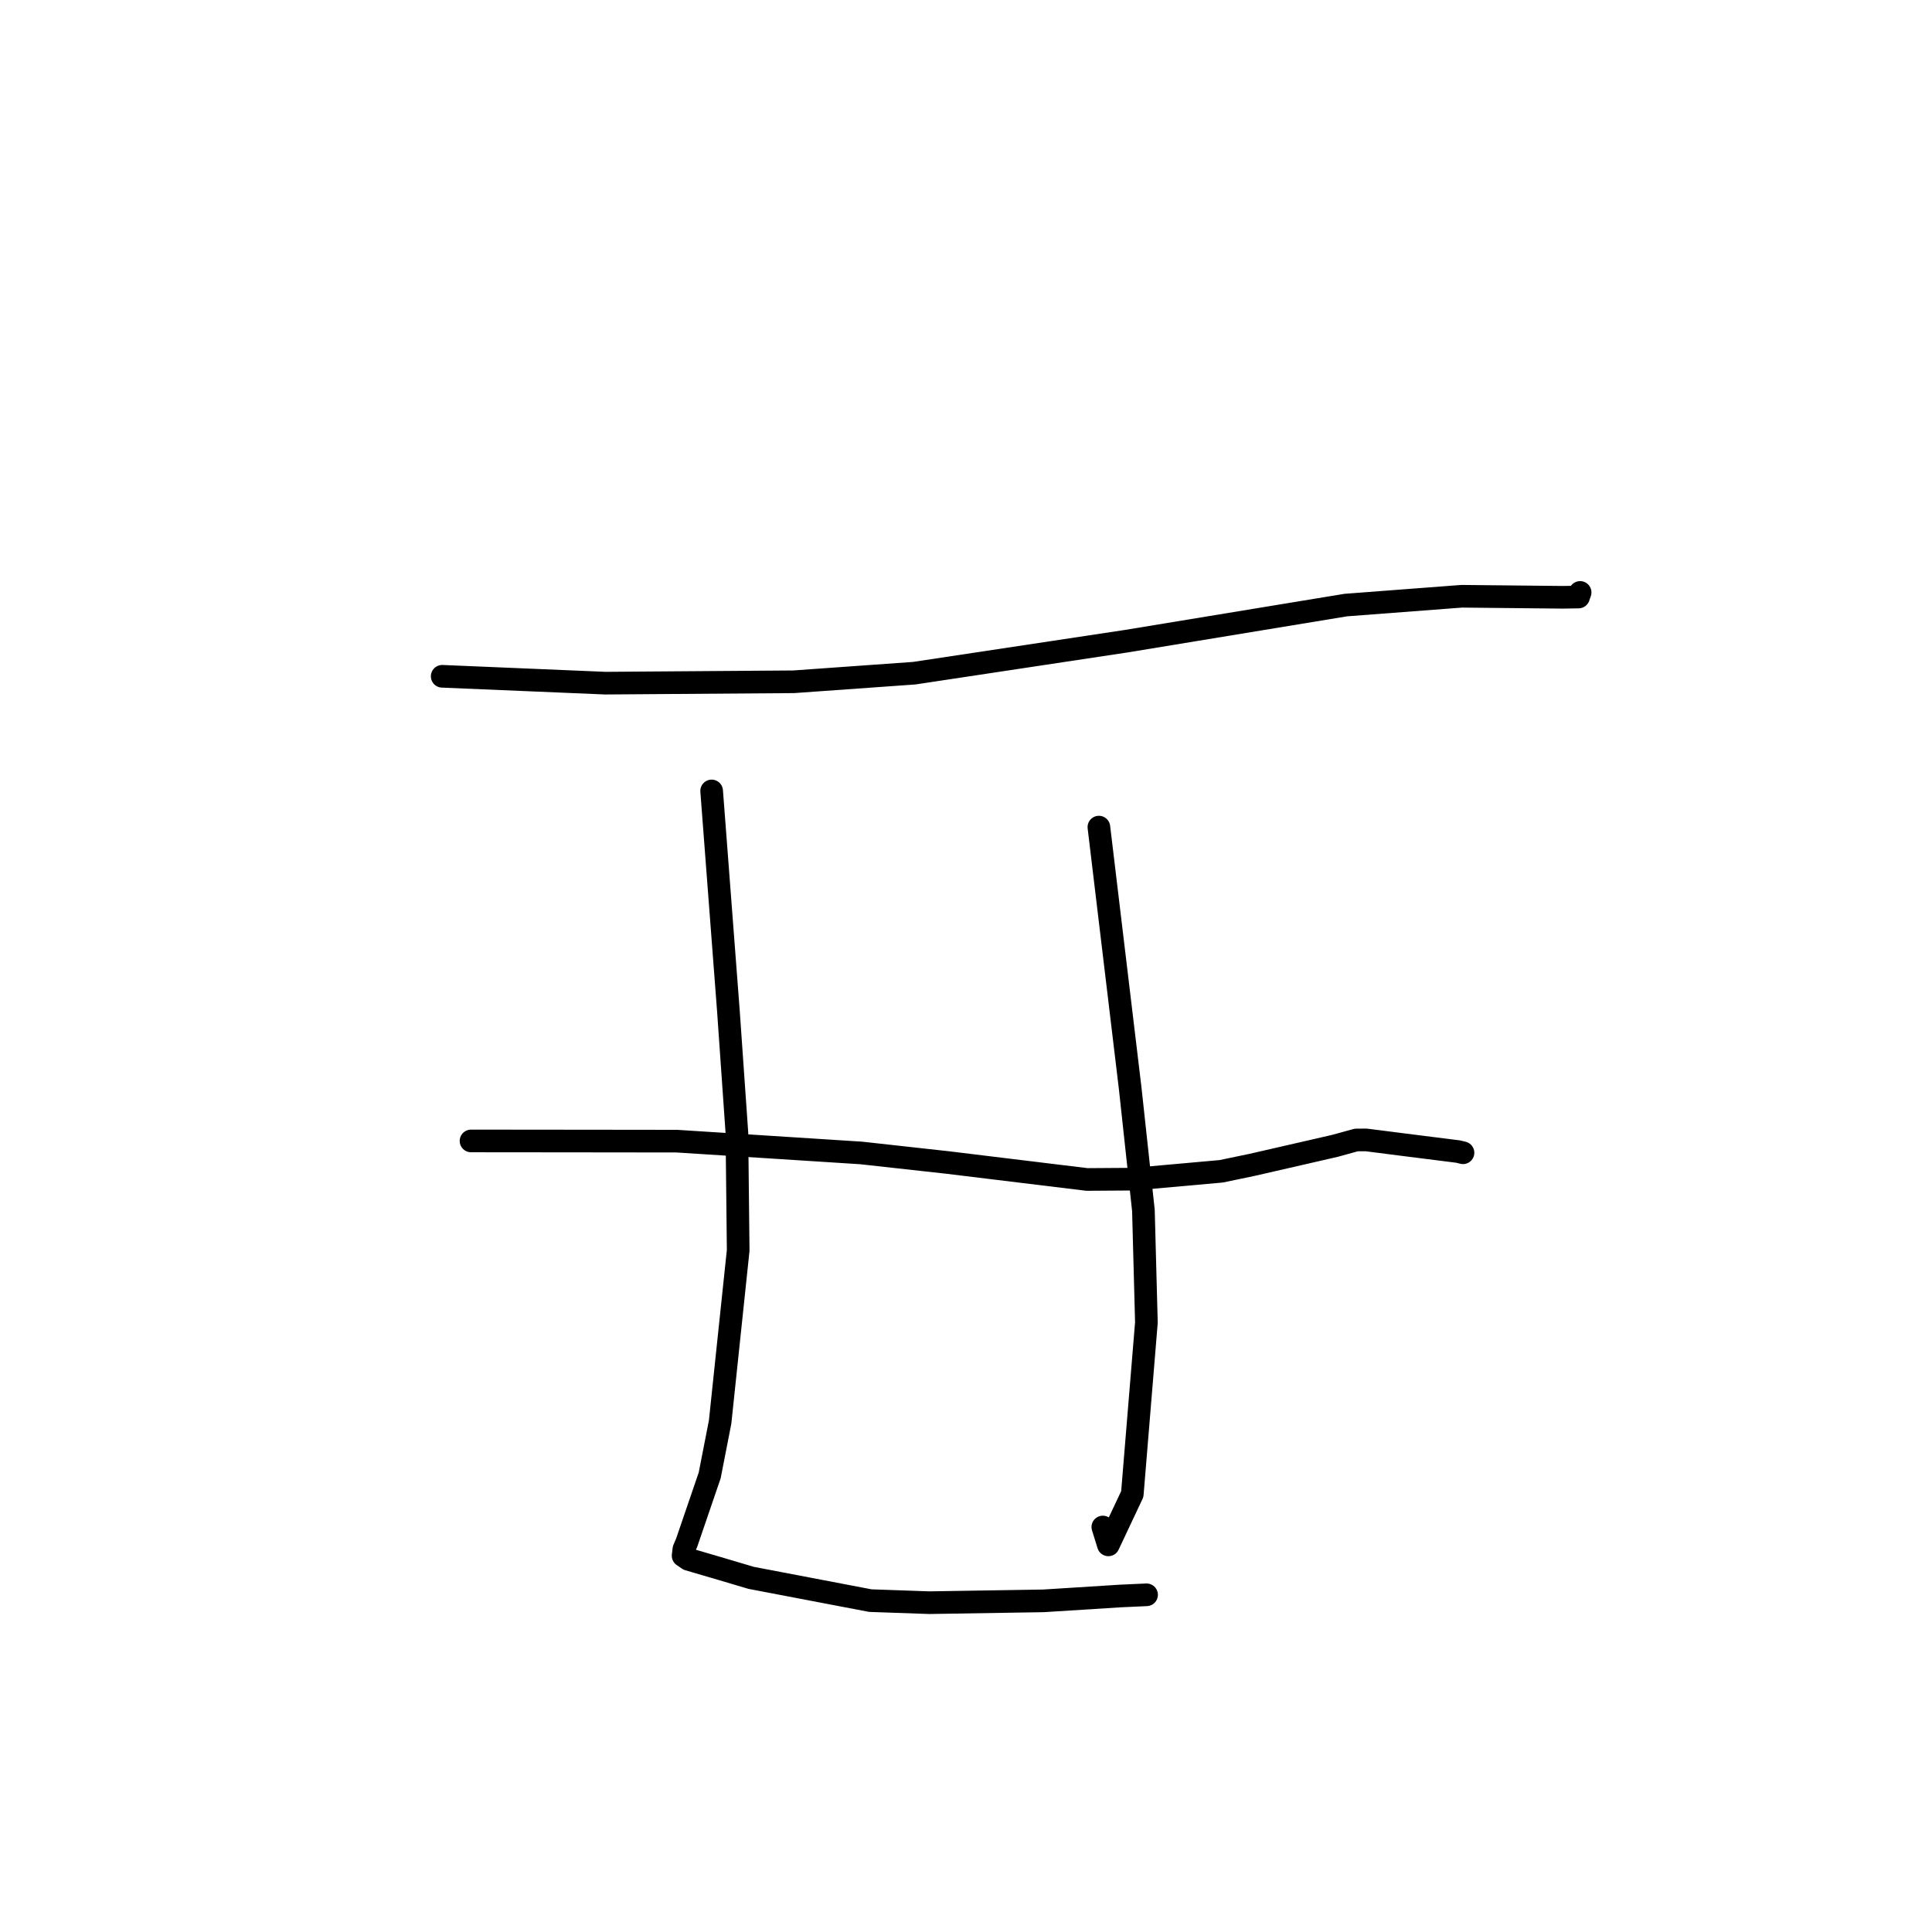 <?xml version="1.0" standalone="no"?>
    <svg width="256" height="256" xmlns="http://www.w3.org/2000/svg" version="1.1">
    <polyline stroke="black" stroke-width="3" stroke-linecap="round" fill="transparent" stroke-linejoin="round" points="58.593 89.612 69.403 90.067 80.213 90.522 105.168 90.339 121.143 89.201 149.251 84.958 178.324 80.175 193.68 79.008 207.091 79.144 208.958 79.113 209.163 79.11 209.165 79.109 209.277 78.783 209.351 78.569 209.366 78.526 209.375 78.501 " />
        <polyline stroke="black" stroke-width="3" stroke-linecap="round" fill="transparent" stroke-linejoin="round" points="62.412 151.18 71.072 151.188 79.731 151.197 89.694 151.209 114.121 152.773 125.541 154.035 144.032 156.286 150.188 156.245 161.808 155.204 165.876 154.358 174.511 152.378 176.909 151.826 179.732 151.049 181.053 151.048 186.165 151.701 193.208 152.589 193.855 152.747 " />
        <polyline stroke="black" stroke-width="3" stroke-linecap="round" fill="transparent" stroke-linejoin="round" points="94.297 104.803 95.408 119.399 96.52 133.995 97.644 150.118 97.813 165.684 95.42 188.423 94.038 195.495 90.988 204.411 90.62 205.272 90.515 206.141 91.218 206.621 92.028 206.86 95.564 207.897 99.518 209.071 115.326 212.09 123.152 212.364 138.27 212.121 148.435 211.479 151.635 211.333 151.869 211.322 151.927 211.319 " />
        <polyline stroke="black" stroke-width="3" stroke-linecap="round" fill="transparent" stroke-linejoin="round" points="145.609 109.596 147.683 126.906 149.757 144.216 151.509 160.395 151.904 175.24 150.035 197.973 146.865 204.704 146.13 202.337 " />
        </svg>